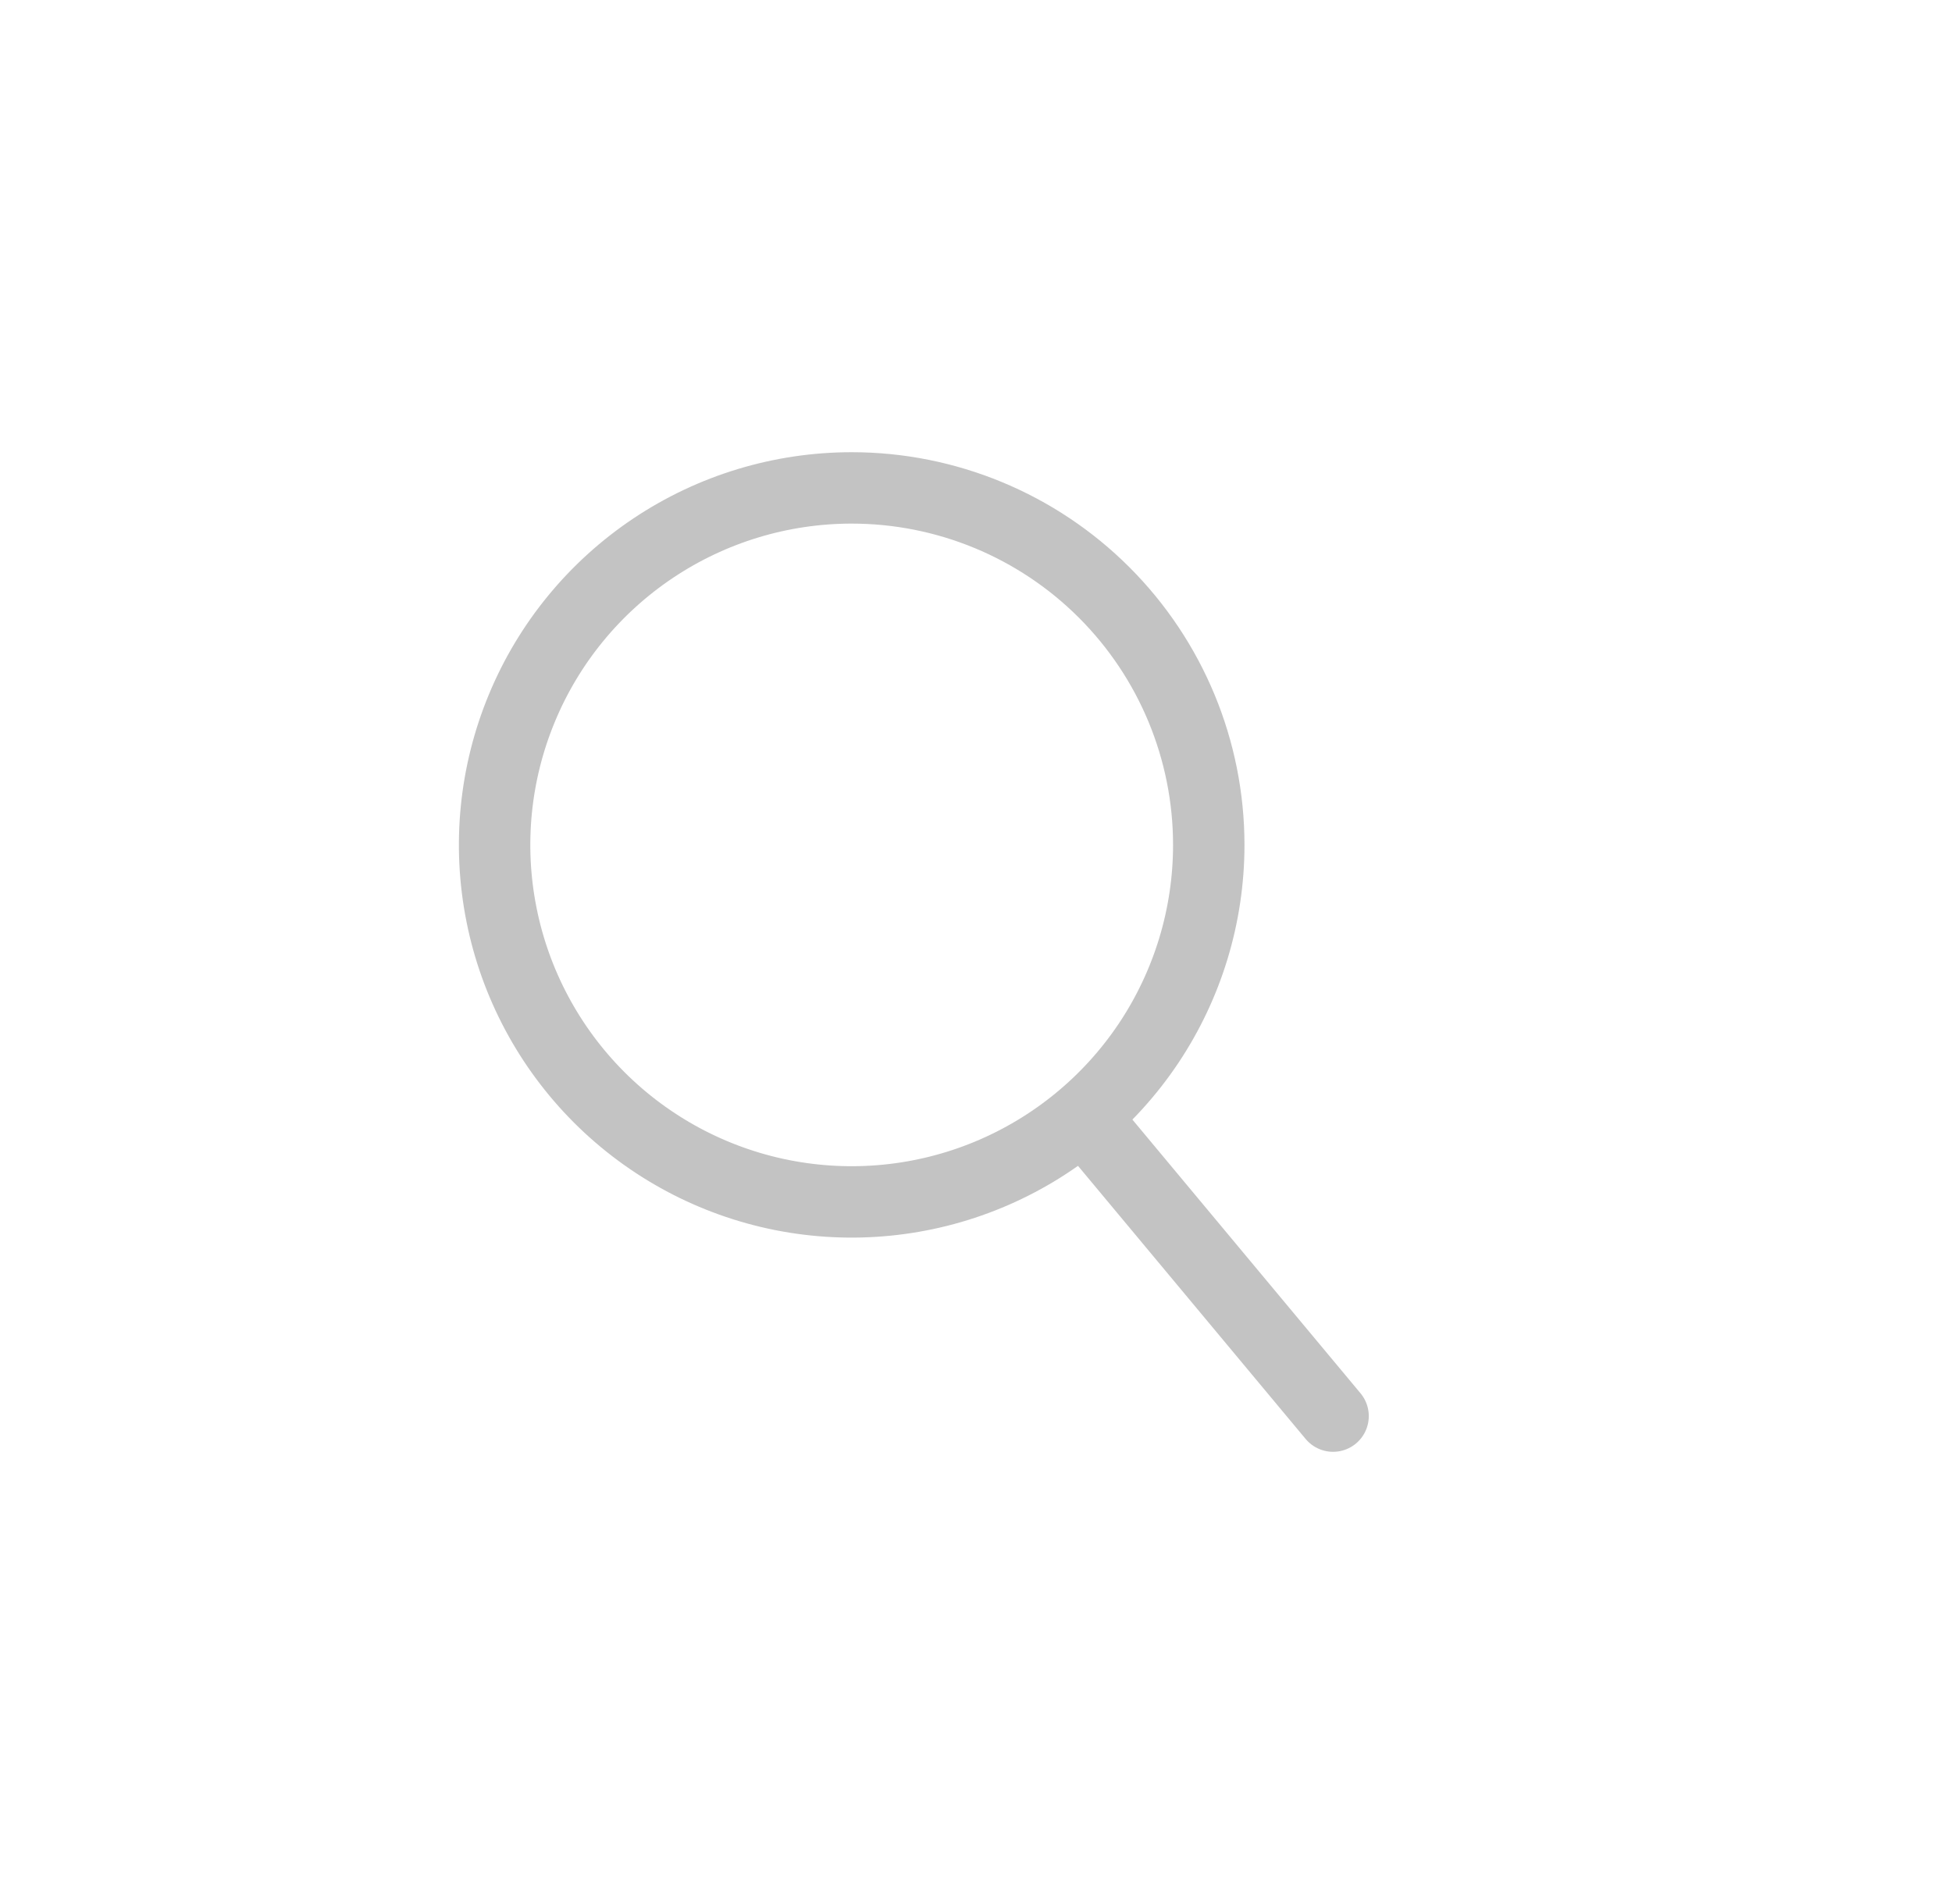 <svg width="41" height="40" viewBox="0 0 41 40" fill="none" xmlns="http://www.w3.org/2000/svg">
<path d="M17.889 10.25C16.405 10.25 14.955 10.69 13.722 11.514C12.489 12.338 11.527 13.509 10.96 14.88C10.392 16.25 10.243 17.758 10.533 19.213C10.822 20.668 11.537 22.004 12.585 23.053C13.634 24.102 14.971 24.817 16.425 25.106C17.88 25.395 19.388 25.247 20.759 24.679C22.129 24.111 23.301 23.15 24.125 21.917C24.949 20.683 25.389 19.233 25.389 17.75C25.389 15.761 24.598 13.853 23.192 12.447C21.785 11.04 19.878 10.25 17.889 10.25Z" stroke="#C3C3C3" stroke-width="1.5" stroke-miterlimit="10"/>
<path d="M23 23.75L28 29.75" stroke="#C3C3C3" stroke-width="1.5" stroke-miterlimit="10" stroke-linecap="round"/>
</svg>
